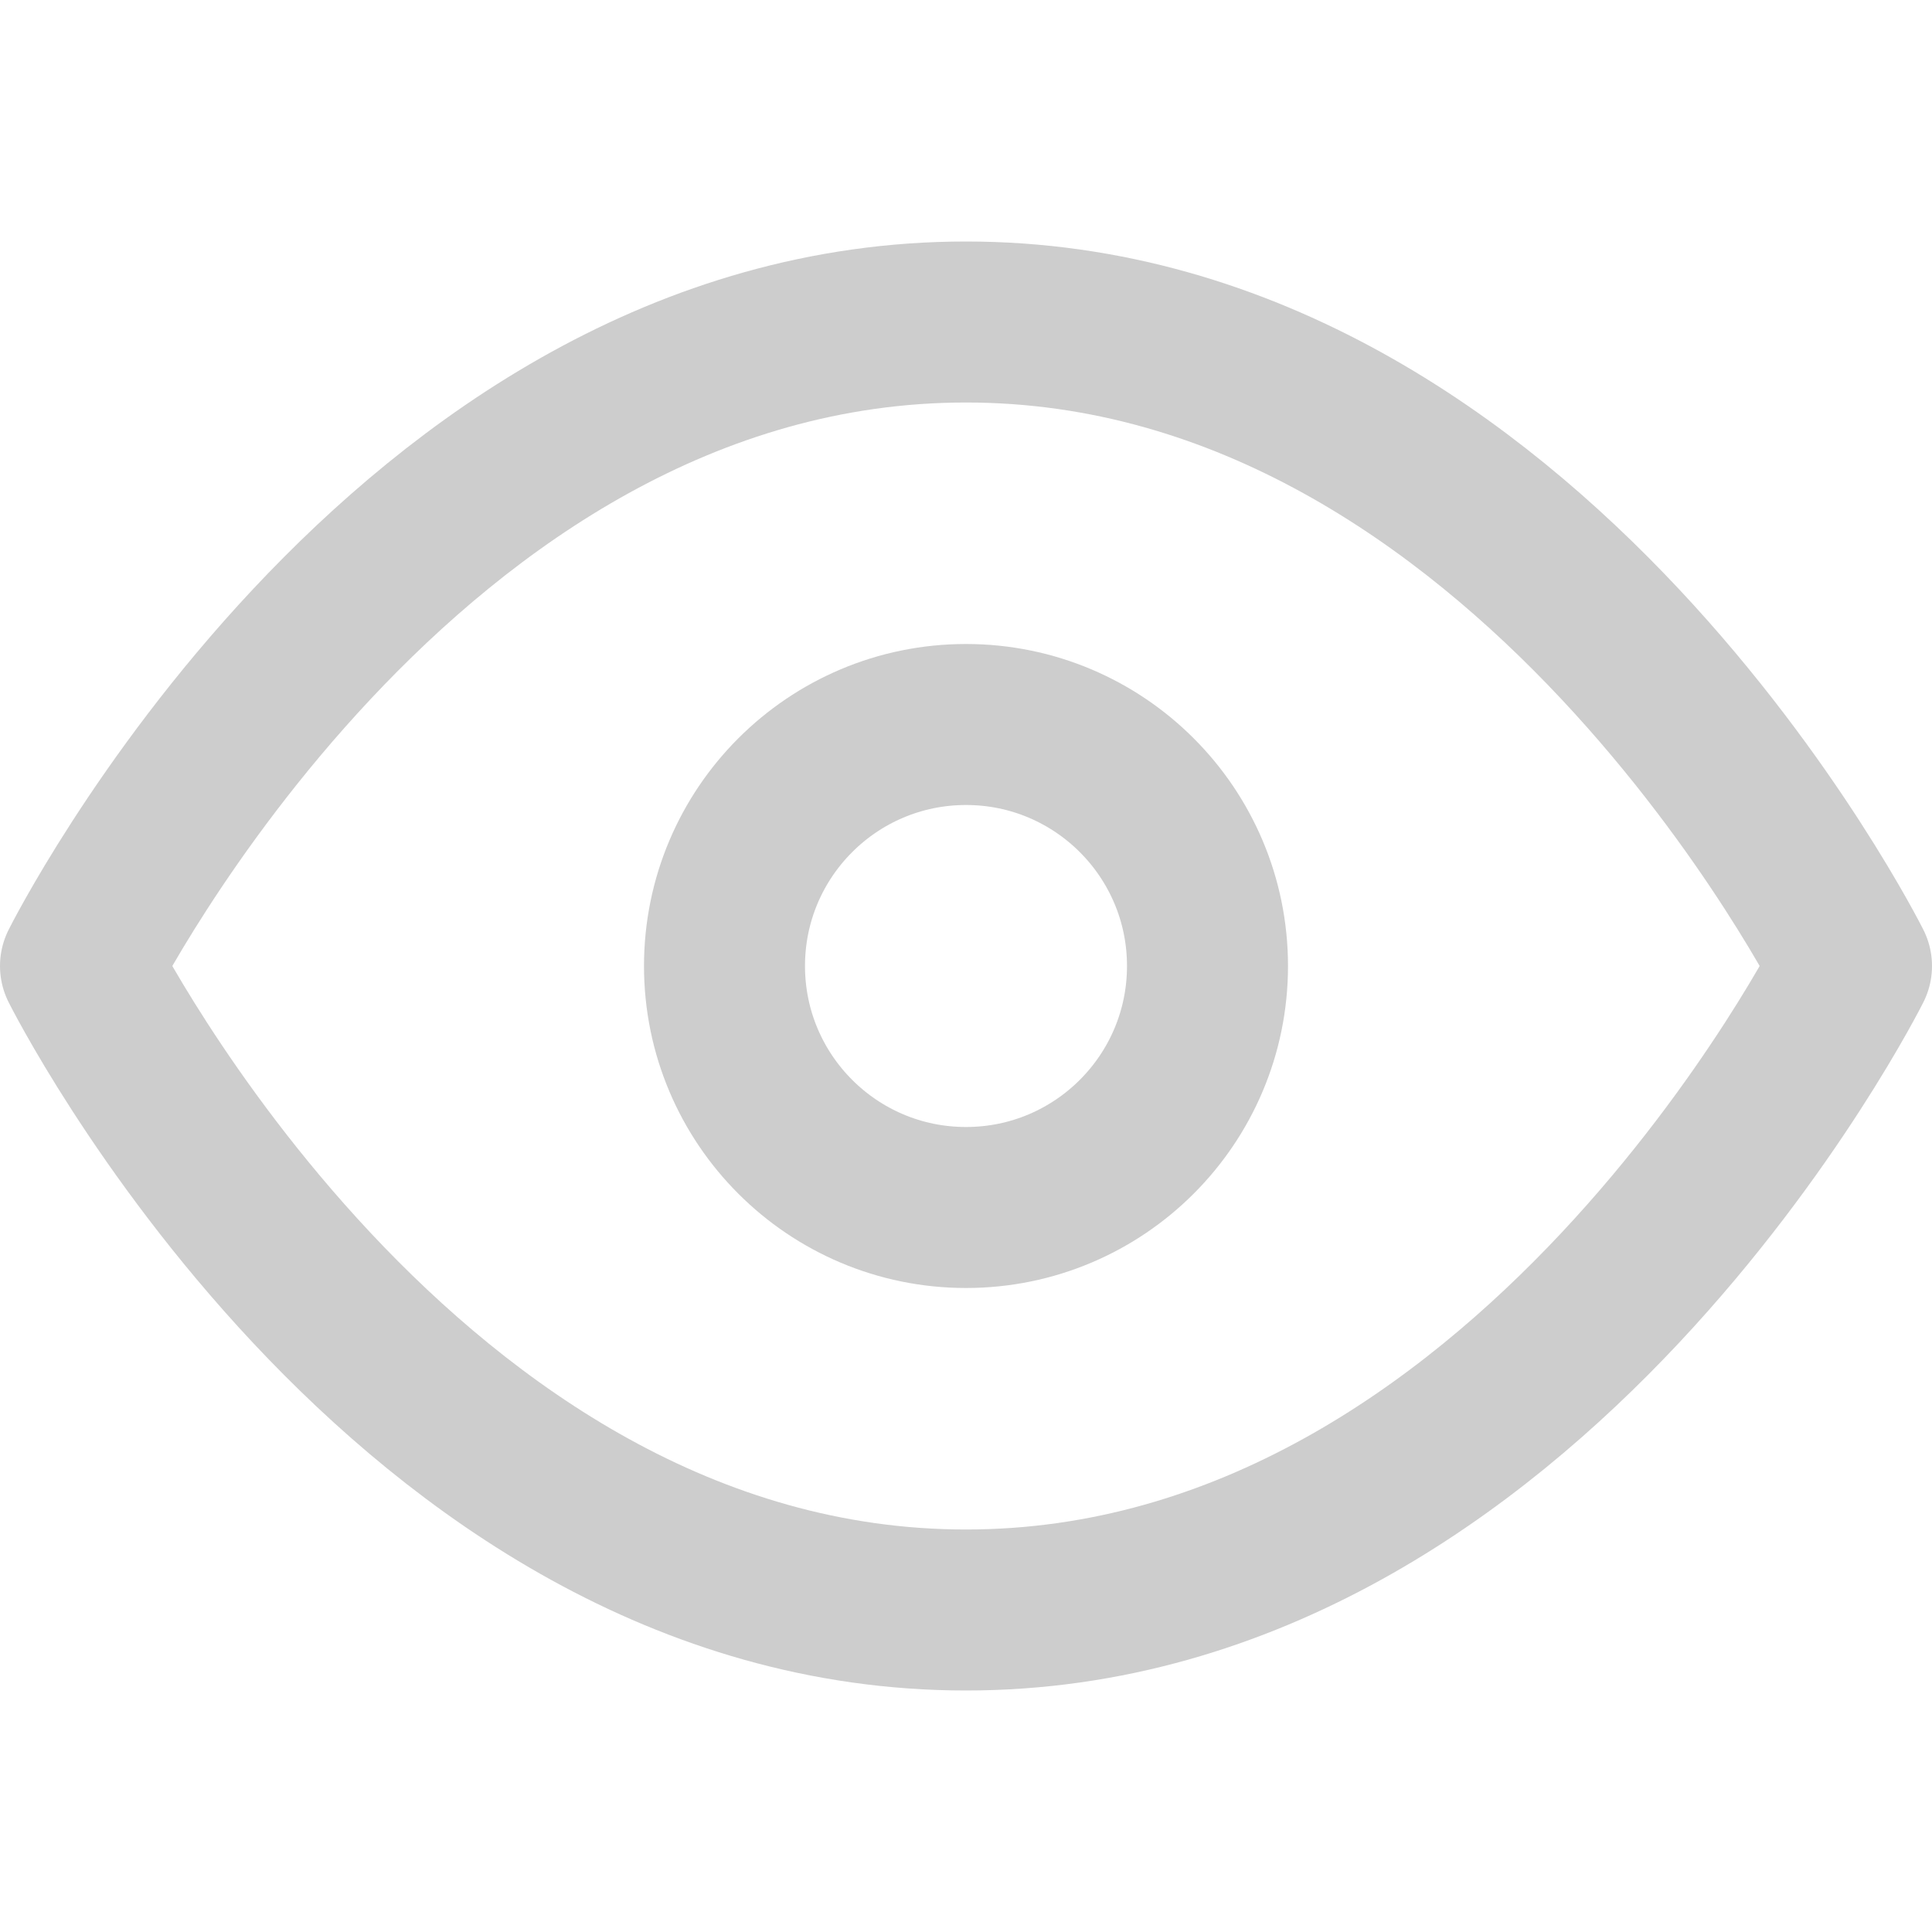 <svg xmlns="http://www.w3.org/2000/svg" width="18" height="18" viewBox="0 0 24 24" fill="none" stroke="#CDCDCD" stroke-width="2" stroke-linecap="round" stroke-linejoin="round" class="feather feather-eye"><path d="M1 12s4-8 11-8 11 8 11 8-4 8-11 8-11-8-11-8z"></path><circle cx="12" cy="12" r="3"></circle></svg>